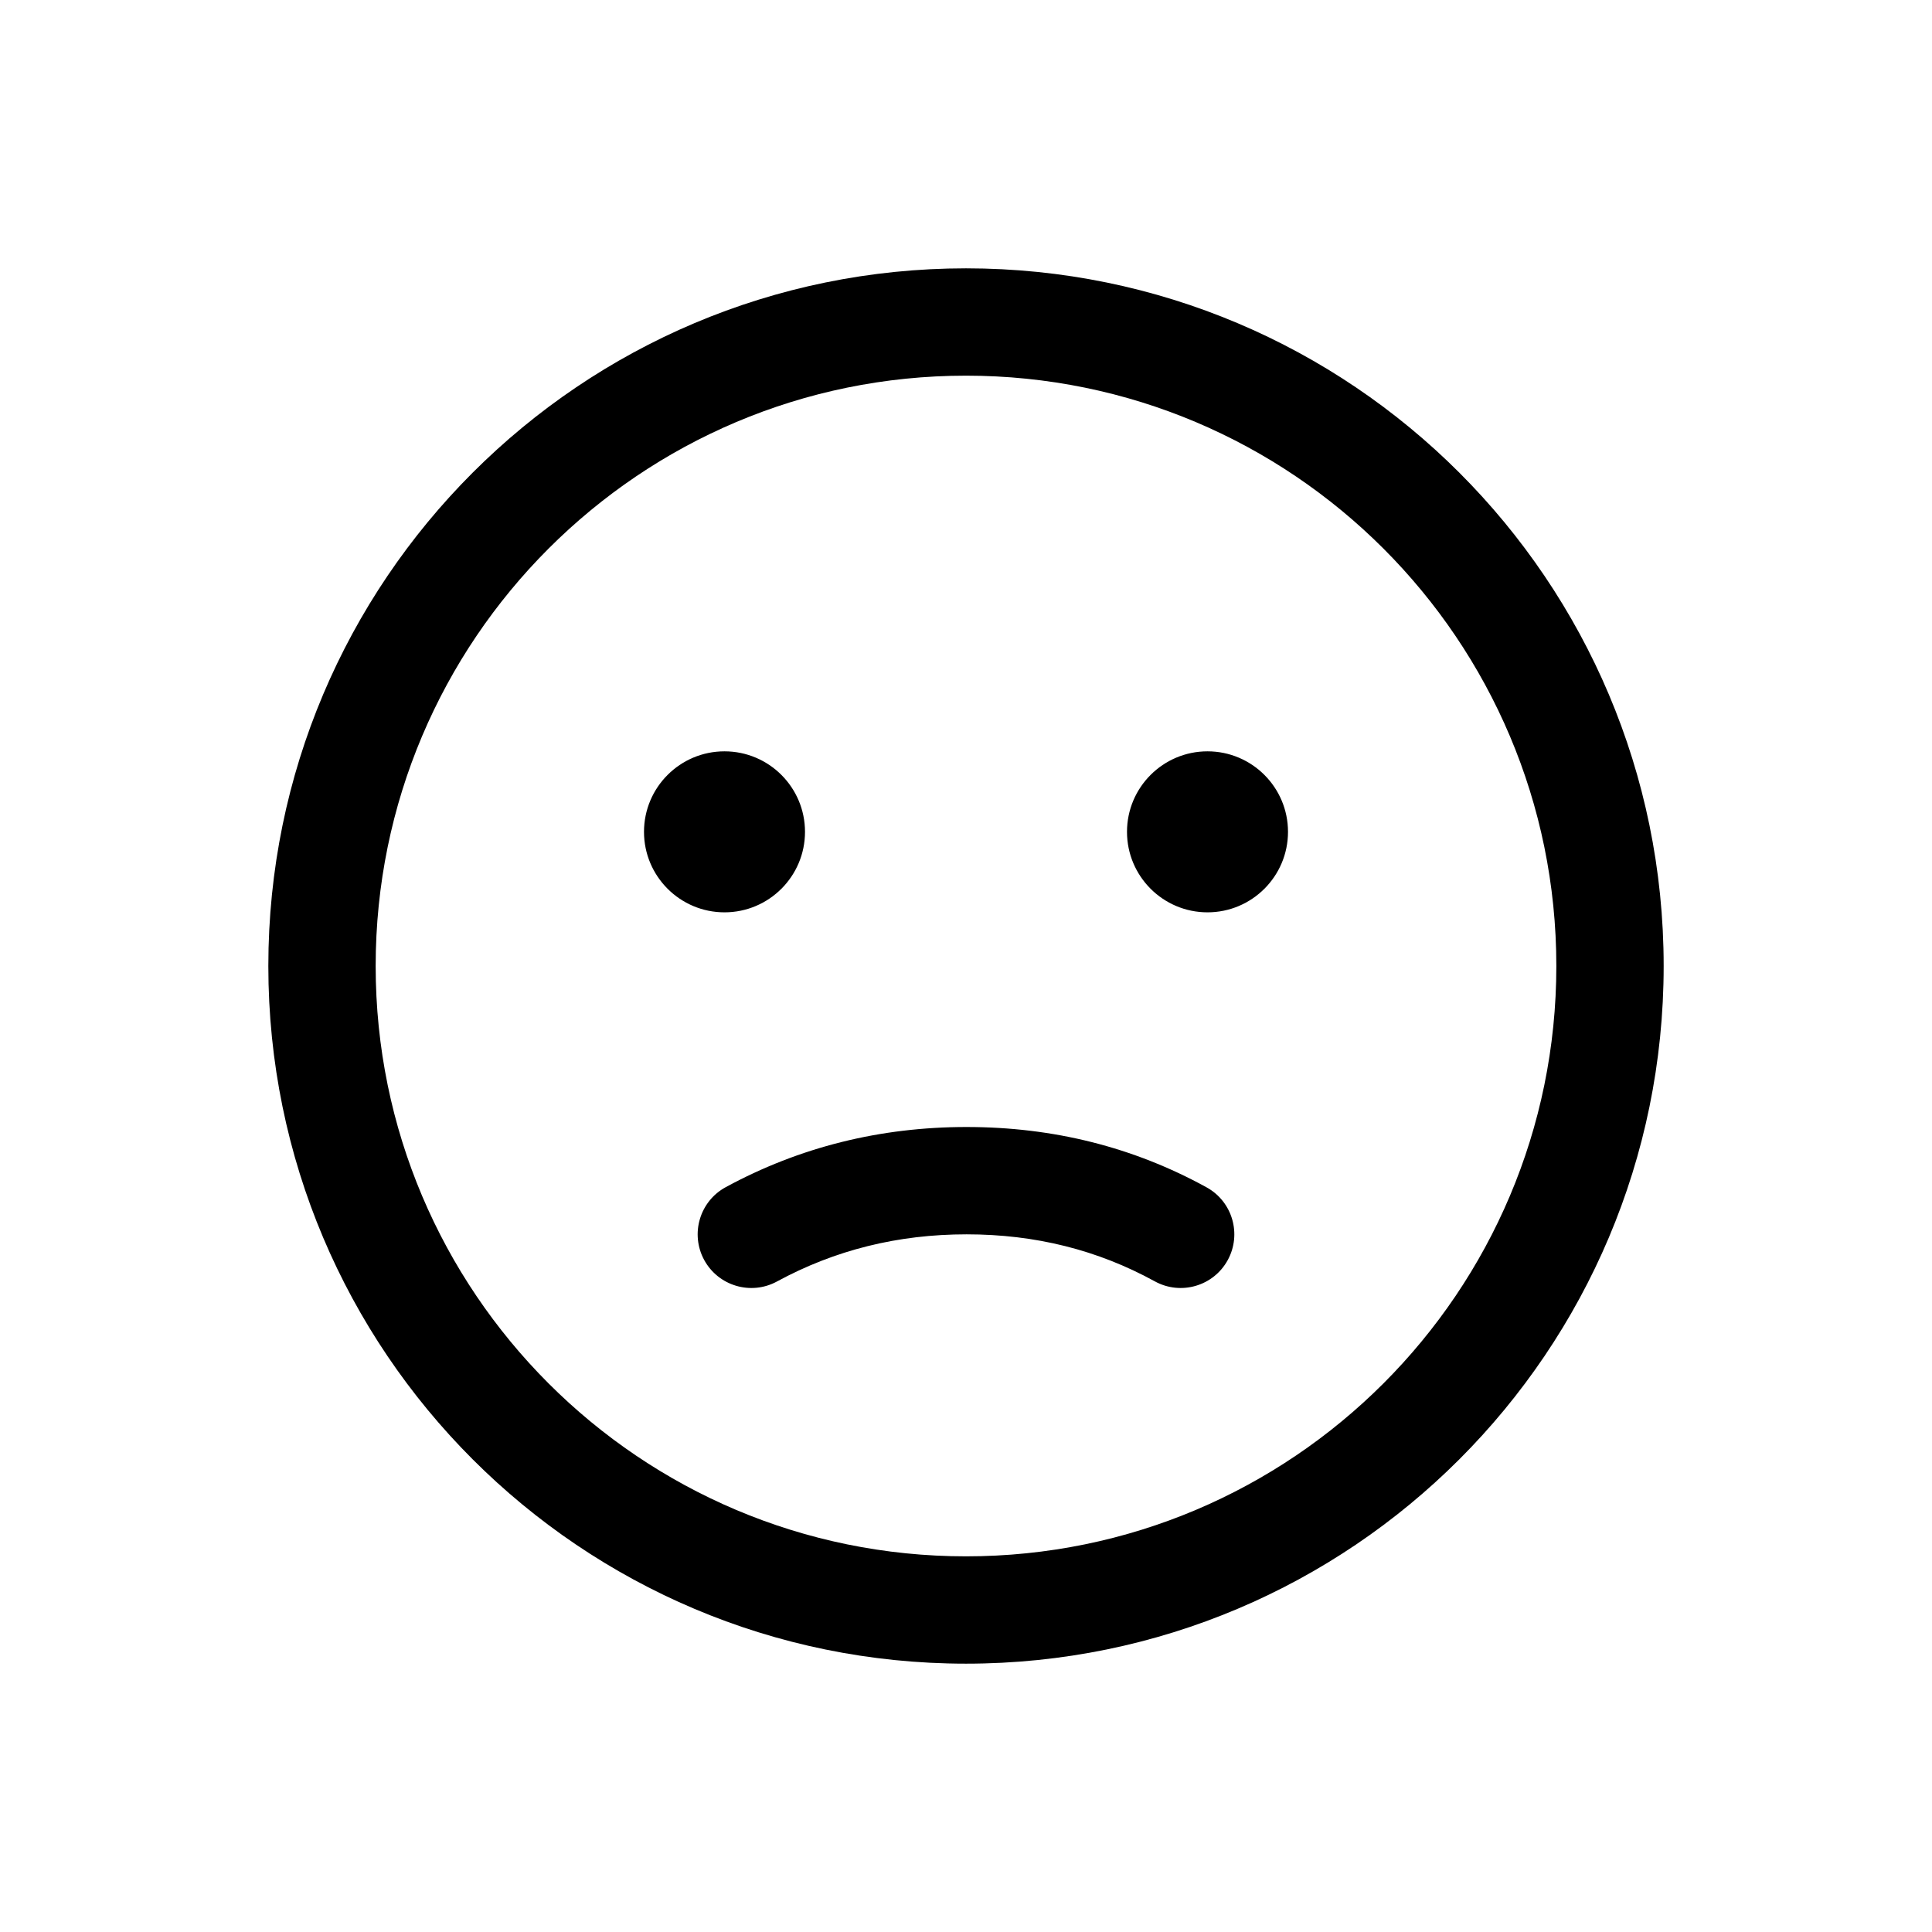 <svg xmlns="http://www.w3.org/2000/svg" width="36" height="36" viewBox="0 0 36 36">
    <path fill-rule="evenodd" d="M18 5c7.18 0 13 5.82 13 13s-5.82 13-13 13S5 25.18 5 18 10.82 5 18 5zm0 2C11.925 7 7 11.925 7 18s4.925 11 11 11 11-4.925 11-11S24.075 7 18 7zm.012 14c1.613 0 3.108.375 4.47 1.124.484.266.66.874.394 1.358-.266.484-.874.66-1.358.394-1.063-.584-2.226-.876-3.506-.876-1.281 0-2.454.292-3.535.879-.485.263-1.092.083-1.356-.402-.263-.486-.083-1.093.402-1.356 1.376-.747 2.878-1.121 4.49-1.121zM13.5 14c.828 0 1.5.672 1.5 1.5s-.672 1.5-1.5 1.5-1.5-.672-1.5-1.5.672-1.5 1.5-1.5zm9 0c.828 0 1.5.672 1.5 1.5s-.672 1.5-1.5 1.5-1.5-.672-1.5-1.5.672-1.5 1.5-1.5z"/>
</svg>
